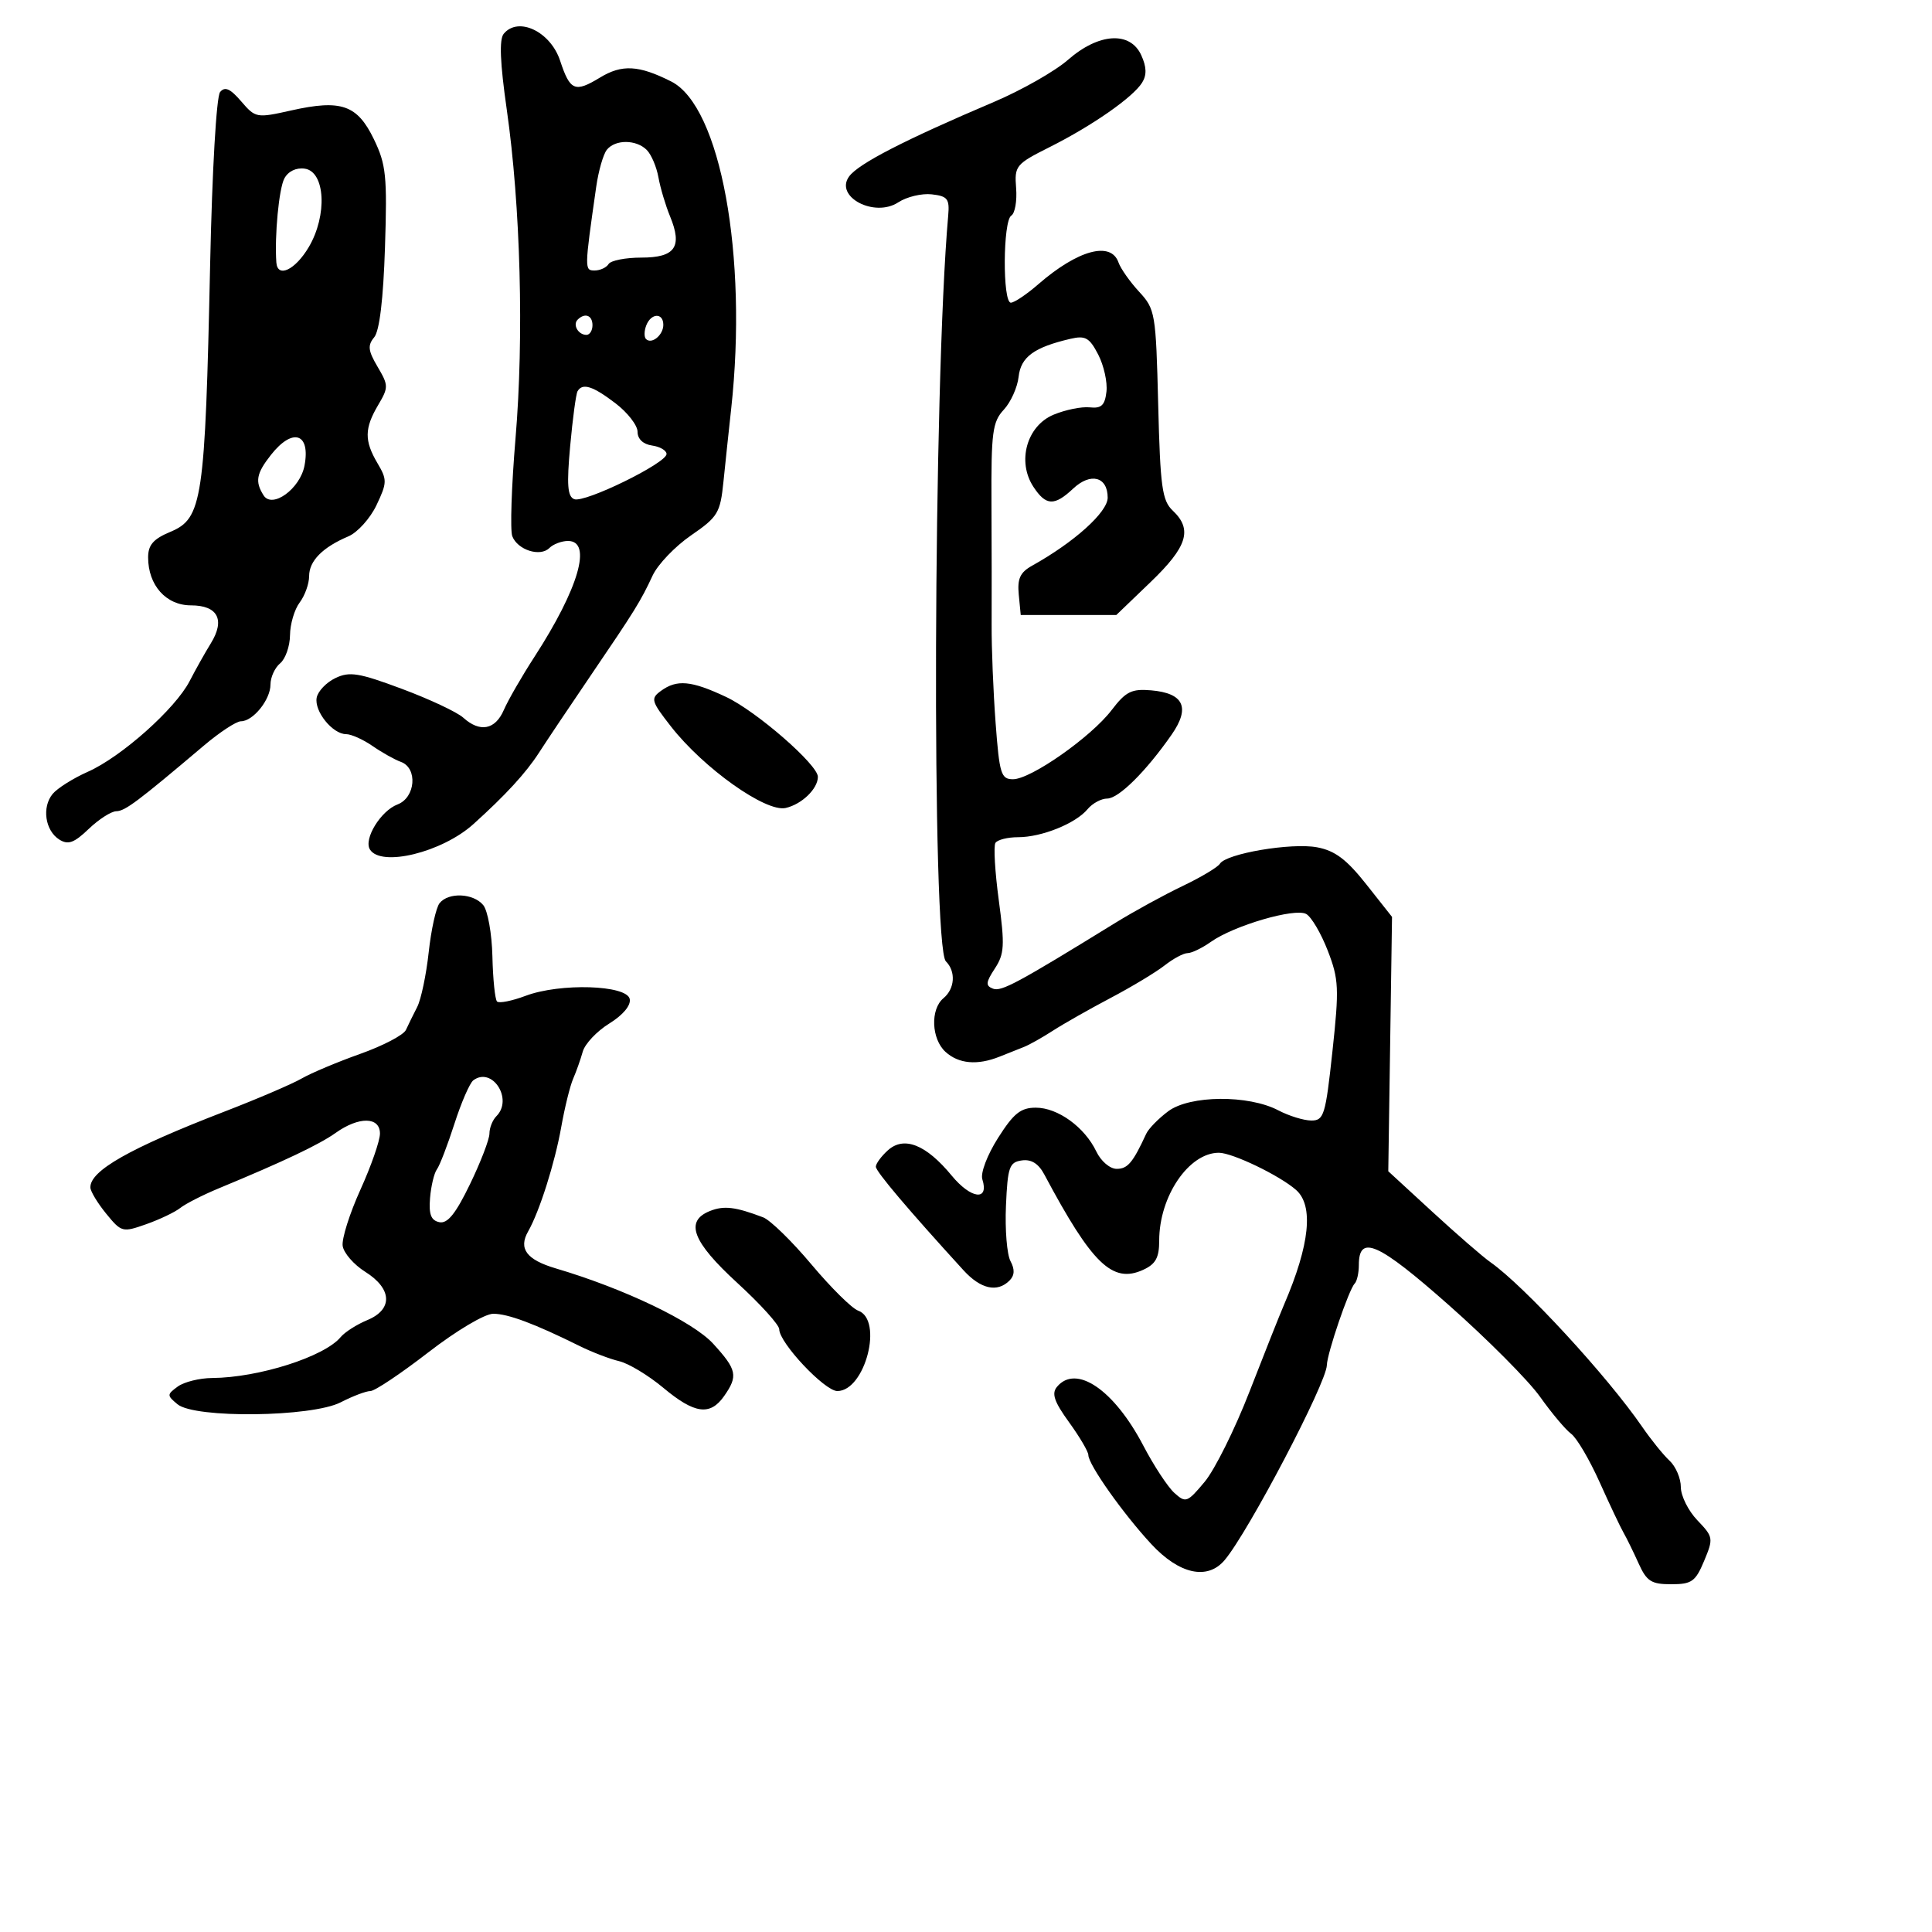 <svg xmlns="http://www.w3.org/2000/svg" width="300" height="300" viewBox="0 0 300 300" version="1.1">
	<path d="M 78.214 5.250 C 77.502 6.115, 77.648 9.738, 78.688 17 C 80.832 31.970, 81.375 52.326, 80.051 68.051 C 79.424 75.505, 79.197 82.350, 79.548 83.263 C 80.368 85.400, 83.879 86.521, 85.301 85.099 C 85.905 84.495, 87.210 84, 88.200 84 C 92.004 84, 89.865 91.381, 82.984 102 C 81.024 105.025, 78.885 108.737, 78.232 110.250 C 76.900 113.330, 74.518 113.778, 71.930 111.437 C 70.980 110.577, 66.700 108.567, 62.419 106.970 C 55.719 104.470, 54.279 104.236, 52.080 105.291 C 50.674 105.964, 49.367 107.333, 49.175 108.332 C 48.769 110.439, 51.644 114, 53.751 114 C 54.543 114, 56.386 114.827, 57.846 115.837 C 59.306 116.848, 61.288 117.959, 62.250 118.306 C 64.890 119.258, 64.528 123.849, 61.729 124.913 C 59.122 125.904, 56.438 130.281, 57.441 131.905 C 59.156 134.679, 68.632 132.361, 73.500 127.976 C 78.497 123.474, 81.666 120.026, 83.686 116.892 C 84.888 115.026, 88.472 109.675, 91.652 105 C 98.622 94.750, 99.465 93.390, 101.340 89.367 C 102.143 87.643, 104.826 84.840, 107.302 83.136 C 111.481 80.261, 111.843 79.661, 112.340 74.769 C 112.635 71.871, 113.173 66.800, 113.535 63.500 C 116.140 39.777, 111.880 16.509, 104.227 12.654 C 99.170 10.107, 96.583 9.967, 93.149 12.055 C 89.265 14.417, 88.518 14.099, 86.975 9.424 C 85.481 4.898, 80.472 2.511, 78.214 5.250 M 165.836 9.292 C 163.821 11.056, 158.646 13.999, 154.336 15.830 C 140.459 21.728, 133.277 25.425, 131.843 27.409 C 129.562 30.564, 135.794 33.836, 139.482 31.420 C 140.796 30.559, 143.137 30, 144.685 30.177 C 147.146 30.459, 147.467 30.877, 147.234 33.500 C 144.916 59.689, 144.646 147.046, 146.876 149.276 C 148.451 150.851, 148.275 153.527, 146.500 155 C 144.435 156.714, 144.617 161.343, 146.829 163.345 C 148.876 165.198, 151.774 165.452, 155.203 164.081 C 156.466 163.576, 158.175 162.896, 159 162.570 C 159.825 162.245, 161.850 161.106, 163.500 160.040 C 165.150 158.974, 169.180 156.688, 172.456 154.961 C 175.732 153.234, 179.505 150.961, 180.841 149.910 C 182.177 148.860, 183.784 148, 184.412 148 C 185.041 148, 186.668 147.212, 188.027 146.250 C 191.605 143.718, 201.083 140.947, 202.828 141.924 C 203.634 142.375, 205.140 144.939, 206.176 147.622 C 207.894 152.073, 207.958 153.441, 206.900 163.250 C 205.830 173.176, 205.578 174, 203.620 173.994 C 202.454 173.990, 200.150 173.280, 198.500 172.415 C 193.858 169.981, 184.761 170.053, 181.408 172.550 C 179.894 173.678, 178.353 175.253, 177.985 176.050 C 175.912 180.539, 175.104 181.500, 173.404 181.500 C 172.350 181.500, 170.959 180.315, 170.232 178.798 C 168.419 175.015, 164.255 172, 160.843 172 C 158.492 172, 157.402 172.874, 154.974 176.701 C 153.293 179.352, 152.230 182.150, 152.537 183.117 C 153.623 186.538, 150.784 186.194, 147.772 182.540 C 143.794 177.714, 140.365 176.360, 137.860 178.627 C 136.837 179.552, 136 180.694, 136 181.164 C 136 181.906, 141.030 187.849, 149.614 197.250 C 152.278 200.167, 154.856 200.744, 156.753 198.847 C 157.552 198.048, 157.600 197.120, 156.908 195.828 C 156.359 194.802, 156.042 190.933, 156.205 187.231 C 156.469 181.198, 156.725 180.468, 158.667 180.191 C 160.147 179.981, 161.258 180.676, 162.167 182.384 C 169.576 196.288, 172.747 199.348, 177.500 197.182 C 179.453 196.292, 180 195.299, 180 192.644 C 180 185.769, 184.596 179, 189.262 179 C 191.371 179, 198.697 182.527, 201.250 184.771 C 204.011 187.199, 203.385 193.275, 199.422 202.500 C 198.713 204.150, 196.282 210.268, 194.019 216.095 C 191.756 221.922, 188.625 228.222, 187.060 230.095 C 184.364 233.322, 184.118 233.412, 182.355 231.819 C 181.331 230.894, 179.162 227.590, 177.533 224.477 C 172.988 215.791, 167.090 211.777, 164.123 215.351 C 163.262 216.390, 163.697 217.662, 166.001 220.843 C 167.650 223.120, 169 225.414, 169 225.941 C 169 227.412, 174.368 235.009, 178.758 239.750 C 183.114 244.455, 187.497 245.416, 190.164 242.250 C 193.866 237.855, 205.971 214.766, 206.033 211.984 C 206.073 210.151, 209.466 200.201, 210.353 199.314 C 210.709 198.958, 211 197.665, 211 196.440 C 211 191.615, 213.983 192.941, 224.973 202.656 C 230.962 207.949, 237.336 214.355, 239.137 216.890 C 240.938 219.426, 243.113 222.014, 243.970 222.642 C 244.827 223.270, 246.814 226.645, 248.385 230.142 C 249.956 233.639, 251.630 237.175, 252.106 238 C 252.581 238.825, 253.629 240.963, 254.434 242.750 C 255.693 245.544, 256.403 246, 259.500 246 C 262.695 246, 263.273 245.591, 264.617 242.374 C 266.081 238.869, 266.046 238.658, 263.566 236.069 C 262.155 234.596, 261 232.278, 261 230.918 C 261 229.557, 260.212 227.713, 259.250 226.819 C 258.288 225.926, 256.375 223.559, 255 221.560 C 249.566 213.661, 236.645 199.643, 231.440 196 C 230.262 195.175, 226.209 191.659, 222.434 188.186 L 215.571 181.872 215.862 162.123 L 216.153 142.373 212.153 137.312 C 209.093 133.442, 207.295 132.090, 204.511 131.568 C 200.540 130.823, 190.403 132.538, 189.425 134.121 C 189.090 134.663, 186.495 136.214, 183.658 137.569 C 180.821 138.923, 176.137 141.486, 173.249 143.265 C 157.974 152.676, 155.484 154.016, 154.191 153.520 C 153.017 153.069, 153.064 152.551, 154.477 150.395 C 155.961 148.130, 156.037 146.819, 155.092 139.798 C 154.499 135.392, 154.262 131.384, 154.566 130.893 C 154.870 130.402, 156.456 130, 158.091 130 C 161.752 130, 167.034 127.871, 168.872 125.655 C 169.627 124.745, 171.002 124, 171.926 124 C 173.701 124, 177.952 119.785, 181.918 114.093 C 184.862 109.869, 183.831 107.631, 178.741 107.195 C 175.706 106.935, 174.809 107.384, 172.610 110.267 C 169.426 114.441, 160.072 121, 157.302 121 C 155.440 121, 155.191 120.194, 154.597 112.250 C 154.237 107.438, 153.959 100.575, 153.980 97 C 154 93.425, 153.989 84.930, 153.955 78.122 C 153.900 67.131, 154.114 65.505, 155.866 63.622 C 156.952 62.455, 157.988 60.153, 158.170 58.507 C 158.509 55.433, 160.564 53.928, 166.219 52.611 C 168.537 52.071, 169.171 52.430, 170.529 55.055 C 171.404 56.748, 171.981 59.340, 171.810 60.816 C 171.564 62.947, 171.027 63.449, 169.208 63.254 C 167.947 63.119, 165.418 63.634, 163.589 64.398 C 159.435 66.134, 157.891 71.658, 160.462 75.583 C 162.410 78.555, 163.715 78.616, 166.635 75.873 C 169.350 73.322, 172 74.015, 172 77.276 C 172 79.522, 166.817 84.189, 160.277 87.832 C 158.403 88.876, 157.952 89.849, 158.193 92.332 L 158.500 95.500 165.918 95.500 L 173.337 95.500 178.668 90.379 C 184.380 84.893, 185.209 82.219, 182.106 79.289 C 180.451 77.726, 180.165 75.641, 179.843 62.803 C 179.488 48.617, 179.385 48.008, 176.884 45.303 C 175.459 43.761, 174.016 41.712, 173.678 40.750 C 172.503 37.407, 167.360 38.809, 161.215 44.147 C 159.409 45.716, 157.496 47, 156.965 47 C 155.663 47, 155.727 34.287, 157.033 33.479 C 157.602 33.128, 157.939 31.211, 157.783 29.220 C 157.511 25.744, 157.722 25.487, 163 22.836 C 169.617 19.513, 175.921 15.116, 177.349 12.828 C 178.085 11.648, 178.046 10.397, 177.217 8.578 C 175.499 4.805, 170.609 5.112, 165.836 9.292 M 34.175 14.294 C 33.604 14.985, 32.944 26.392, 32.631 41 C 31.844 77.727, 31.432 80.504, 26.464 82.579 C 23.810 83.688, 23 84.617, 23 86.549 C 23 90.879, 25.784 94, 29.646 94 C 33.824 94, 34.996 96.243, 32.732 99.907 C 31.851 101.333, 30.371 103.970, 29.443 105.767 C 27.222 110.069, 18.837 117.535, 13.640 119.840 C 11.363 120.849, 8.903 122.398, 8.173 123.282 C 6.473 125.342, 7.008 128.987, 9.214 130.370 C 10.580 131.226, 11.503 130.892, 13.768 128.722 C 15.331 127.225, 17.260 125.986, 18.055 125.968 C 19.426 125.939, 21.335 124.508, 31.688 115.750 C 34.127 113.688, 36.700 112, 37.406 112 C 39.301 112, 42 108.647, 42 106.294 C 42 105.167, 42.675 103.685, 43.500 103 C 44.325 102.315, 45.014 100.348, 45.032 98.628 C 45.049 96.907, 45.724 94.626, 46.532 93.559 C 47.339 92.491, 48 90.648, 48 89.464 C 48 87.103, 50.088 84.986, 54.092 83.287 C 55.517 82.682, 57.484 80.499, 58.464 78.435 C 60.118 74.950, 60.129 74.488, 58.622 71.937 C 56.558 68.444, 56.578 66.522, 58.716 62.904 C 60.343 60.150, 60.338 59.843, 58.632 56.954 C 57.155 54.454, 57.061 53.632, 58.106 52.373 C 58.931 51.379, 59.520 46.466, 59.780 38.421 C 60.138 27.304, 59.957 25.542, 58.048 21.600 C 55.474 16.283, 52.979 15.414, 45.251 17.143 C 39.828 18.357, 39.681 18.330, 37.448 15.734 C 35.742 13.751, 34.922 13.390, 34.175 14.294 M 94.235 23.250 C 93.679 23.938, 92.935 26.525, 92.581 29 C 90.742 41.843, 90.739 42, 92.340 42 C 93.188 42, 94.160 41.550, 94.500 41 C 94.840 40.450, 97.131 40, 99.590 40 C 104.843 40, 106 38.339, 104.049 33.603 C 103.346 31.896, 102.532 29.165, 102.240 27.533 C 101.948 25.902, 101.132 23.989, 100.426 23.283 C 98.791 21.648, 95.543 21.630, 94.235 23.250 M 44.154 27.713 C 43.317 29.277, 42.617 36.615, 42.911 40.750 C 43.088 43.233, 45.848 41.922, 47.952 38.357 C 50.860 33.428, 50.506 26.643, 47.318 26.189 C 45.991 26, 44.750 26.598, 44.154 27.713 M 89.694 49.639 C 88.895 50.438, 89.798 52, 91.059 52 C 91.577 52, 92 51.325, 92 50.500 C 92 48.954, 90.820 48.513, 89.694 49.639 M 100.345 50.543 C 100.019 51.392, 100.004 52.337, 100.310 52.643 C 101.186 53.519, 103 52.034, 103 50.441 C 103 48.522, 101.092 48.596, 100.345 50.543 M 89.681 60.750 C 89.440 61.163, 88.925 64.987, 88.537 69.249 C 87.984 75.302, 88.123 77.110, 89.169 77.511 C 90.788 78.133, 103.500 71.914, 103.500 70.500 C 103.500 69.950, 102.487 69.356, 101.250 69.180 C 99.862 68.983, 99 68.167, 99 67.049 C 99 66.053, 97.455 64.059, 95.567 62.619 C 92.049 59.936, 90.451 59.429, 89.681 60.750 M 42.073 70.635 C 39.799 73.525, 39.572 74.775, 40.930 76.921 C 42.271 79.039, 46.594 75.904, 47.280 72.317 C 48.248 67.254, 45.444 66.348, 42.073 70.635 M 102.628 107.283 C 100.998 108.474, 101.108 108.865, 104.187 112.809 C 109.247 119.291, 118.923 126.164, 122 125.462 C 124.509 124.888, 127 122.479, 127 120.625 C 127 118.742, 117.447 110.430, 112.740 108.218 C 107.335 105.677, 105.106 105.471, 102.628 107.283 M 68.253 140.250 C 67.707 140.938, 66.949 144.364, 66.568 147.864 C 66.187 151.364, 65.383 155.189, 64.782 156.364 C 64.181 157.539, 63.393 159.143, 63.030 159.929 C 62.668 160.715, 59.475 162.388, 55.936 163.645 C 52.396 164.903, 48.302 166.625, 46.837 167.472 C 45.372 168.318, 39.972 170.632, 34.837 172.614 C 20.142 178.287, 13.950 181.796, 14.036 184.405 C 14.056 185.007, 15.162 186.834, 16.495 188.466 C 18.852 191.349, 19.023 191.394, 22.709 190.093 C 24.794 189.356, 27.175 188.219, 28 187.565 C 28.825 186.910, 31.525 185.537, 34 184.513 C 44.022 180.364, 49.564 177.735, 52.119 175.916 C 55.733 173.342, 59 173.392, 59 176.022 C 59 177.134, 57.632 181.061, 55.960 184.748 C 54.288 188.436, 53.051 192.356, 53.210 193.461 C 53.370 194.565, 54.945 196.376, 56.711 197.484 C 60.906 200.117, 61.044 203.325, 57.033 204.986 C 55.401 205.662, 53.539 206.850, 52.895 207.626 C 50.365 210.675, 40.149 213.926, 32.941 213.976 C 30.984 213.989, 28.581 214.586, 27.601 215.303 C 25.908 216.540, 25.906 216.677, 27.563 218.053 C 30.242 220.276, 48.414 220.059, 52.904 217.750 C 54.776 216.787, 56.854 216, 57.522 216 C 58.189 216, 62.230 213.300, 66.500 210 C 70.902 206.598, 75.275 204, 76.598 204 C 78.884 204, 82.999 205.538, 90 209.008 C 91.925 209.962, 94.691 211.022, 96.147 211.364 C 97.603 211.707, 100.683 213.565, 102.992 215.493 C 107.856 219.557, 110.267 219.885, 112.443 216.777 C 114.632 213.653, 114.432 212.694, 110.750 208.661 C 107.599 205.210, 96.906 200.090, 86.302 196.956 C 81.758 195.612, 80.476 193.896, 82.009 191.210 C 83.769 188.127, 86.155 180.604, 87.150 175 C 87.687 171.975, 88.520 168.600, 89.001 167.500 C 89.481 166.400, 90.151 164.510, 90.489 163.300 C 90.827 162.089, 92.678 160.126, 94.603 158.936 C 96.729 157.622, 97.979 156.131, 97.786 155.137 C 97.361 152.940, 86.987 152.614, 81.625 154.628 C 79.494 155.429, 77.494 155.827, 77.180 155.513 C 76.866 155.199, 76.542 152.049, 76.461 148.512 C 76.379 144.975, 75.737 141.388, 75.034 140.541 C 73.493 138.684, 69.627 138.519, 68.253 140.250 M 73.496 167.751 C 72.943 168.163, 71.624 171.200, 70.563 174.500 C 69.502 177.800, 68.279 180.981, 67.846 181.568 C 67.412 182.156, 66.932 184.163, 66.778 186.029 C 66.569 188.578, 66.929 189.511, 68.225 189.780 C 69.492 190.042, 70.751 188.481, 72.975 183.891 C 74.639 180.456, 76 176.915, 76 176.023 C 76 175.130, 76.488 173.912, 77.085 173.315 C 79.722 170.678, 76.425 165.567, 73.496 167.751 M 110.250 188.040 C 106.289 189.616, 107.503 192.810, 114.500 199.221 C 118.075 202.497, 121 205.731, 121 206.409 C 121 208.504, 128.050 216, 130.021 216 C 134.338 216, 137.204 204.917, 133.250 203.514 C 132.287 203.173, 129.025 199.945, 126 196.341 C 122.975 192.737, 119.600 189.446, 118.500 189.028 C 114.202 187.393, 112.415 187.179, 110.250 188.040" stroke="none" fill="black" fill-rule="evenodd"/>
</svg>
